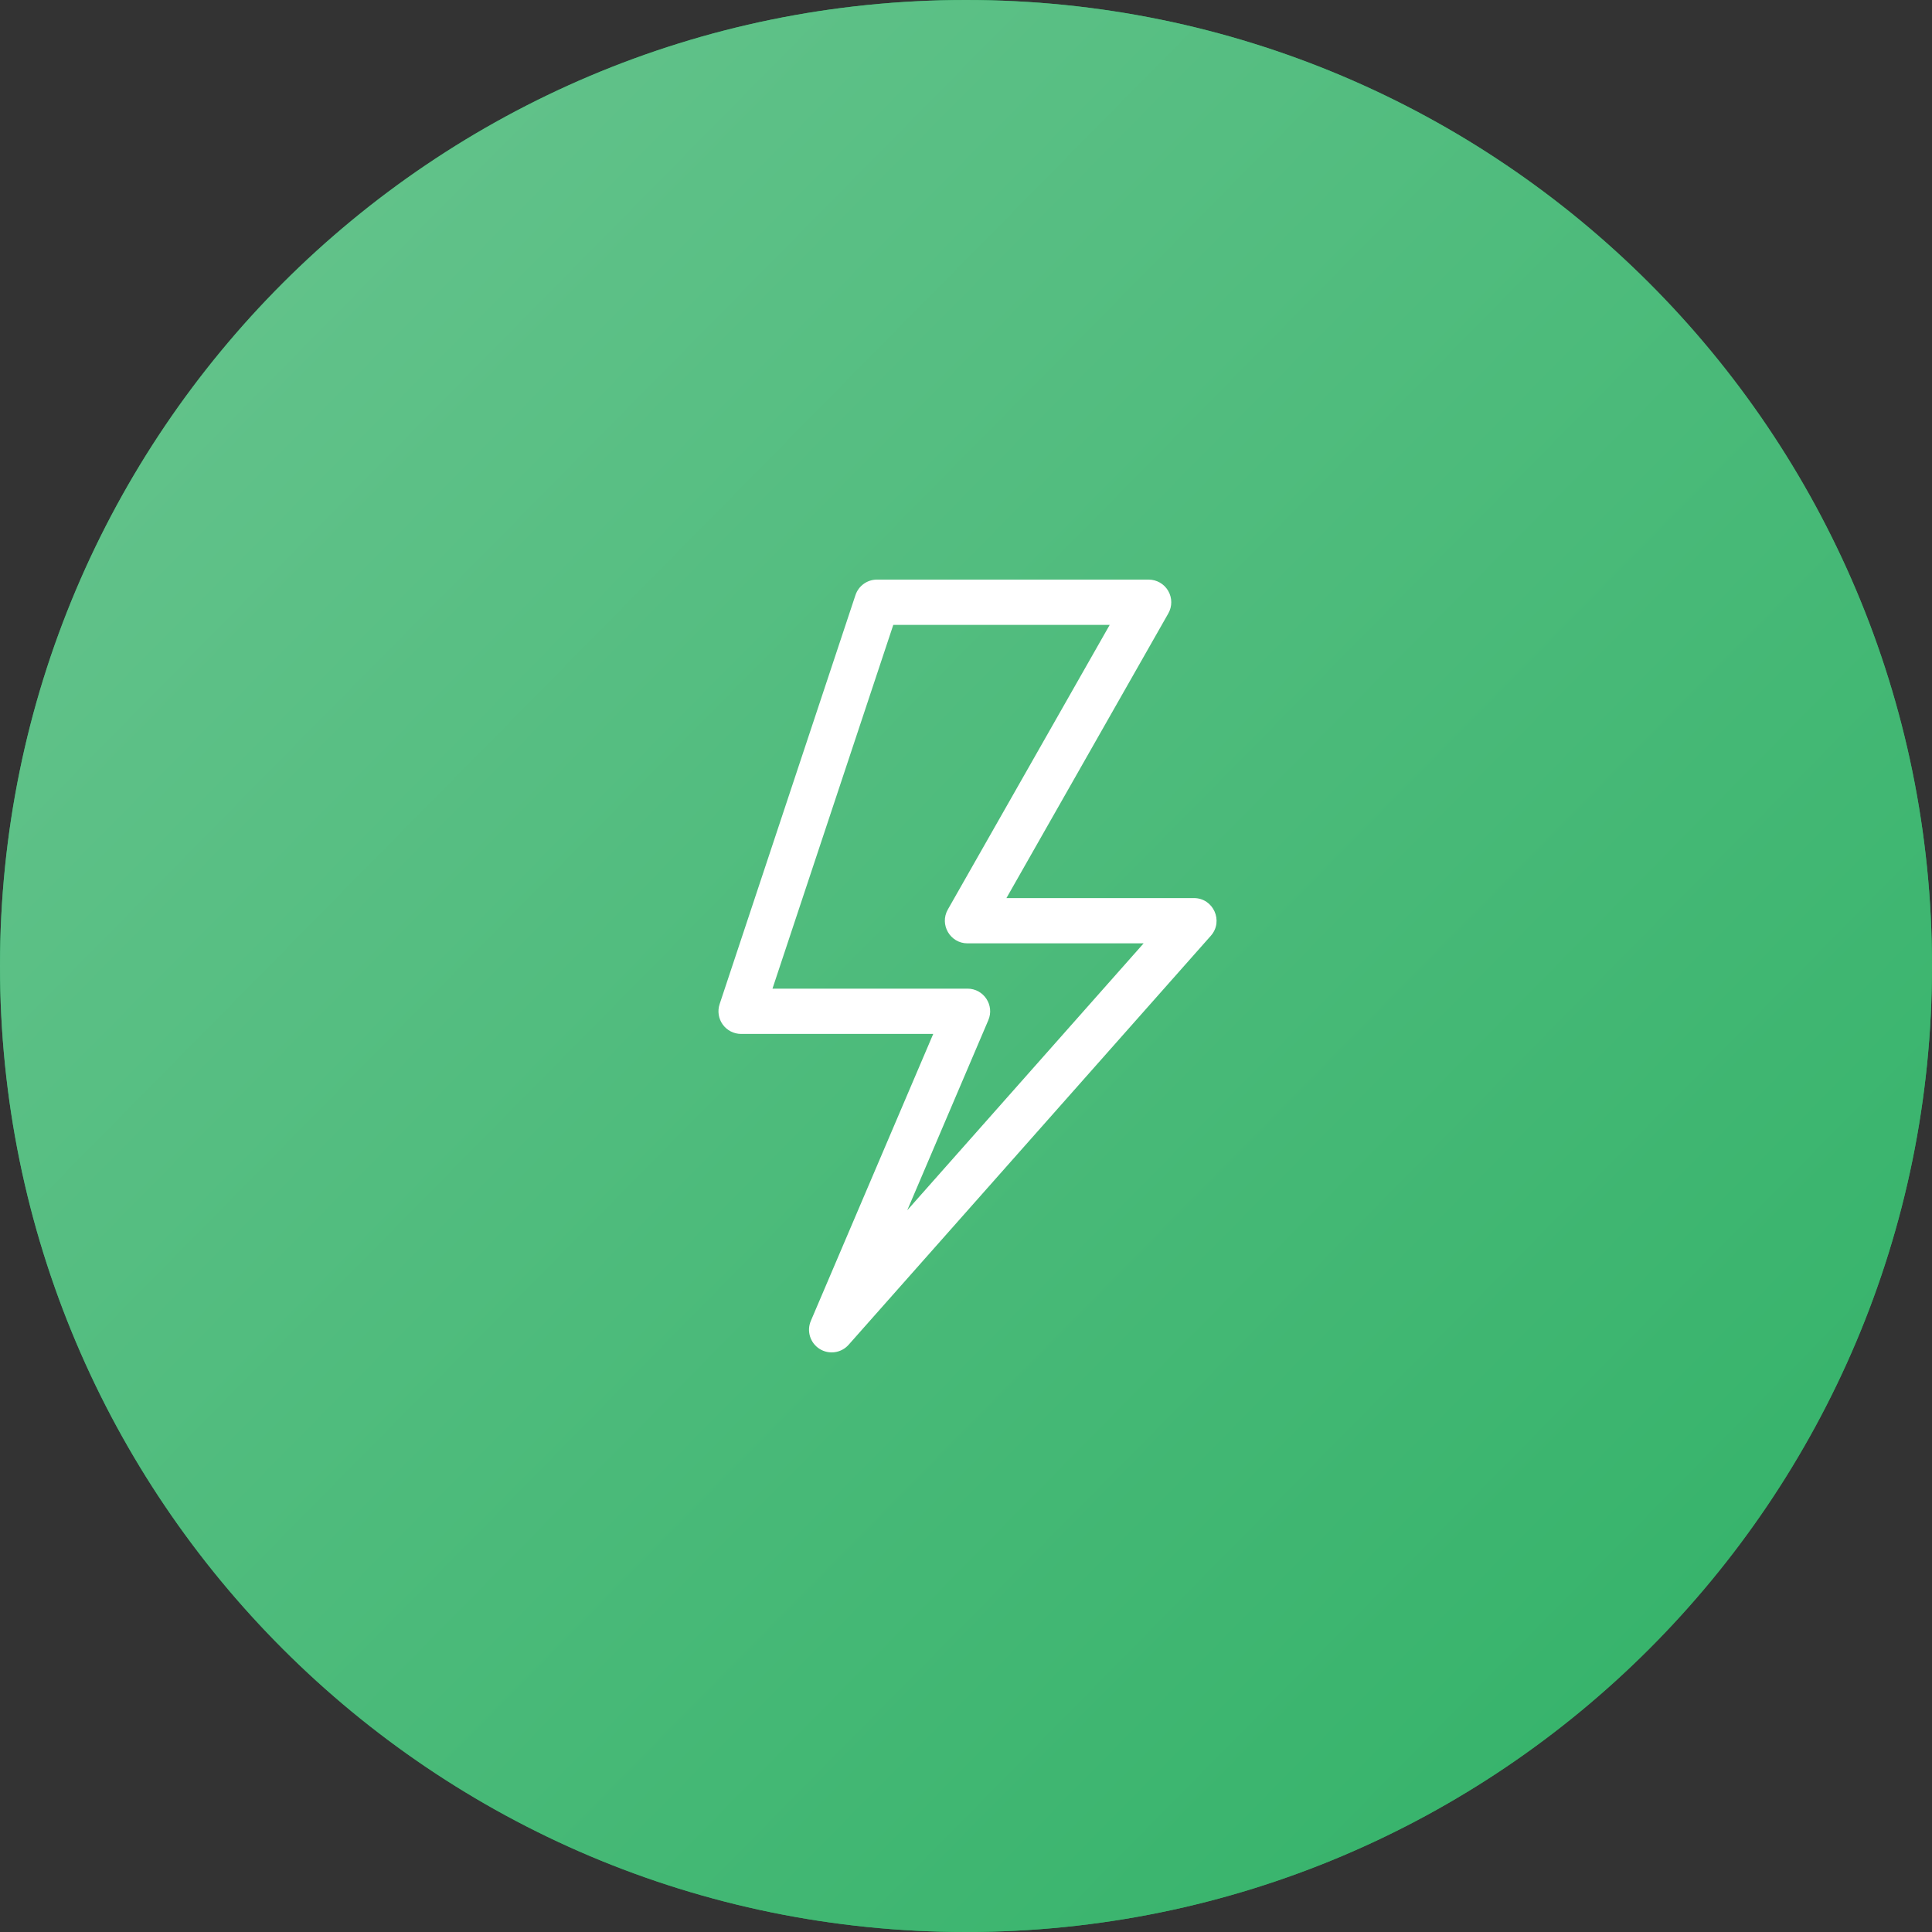<svg width="300" height="300" viewBox="0 0 300 300" fill="none" xmlns="http://www.w3.org/2000/svg">
<rect x="0" y="0" width="300" height="300" fill="#333333" stroke="none"/>
<path d="M0 150C0 67.157 67.157 0 150 0C232.843 0 300 67.157 300 150C300 232.843 232.843 300 150 300C67.157 300 0 232.843 0 150Z" fill="#27AE60"/>
<path d="M0 150C0 67.157 67.157 0 150 0C232.843 0 300 67.157 300 150C300 232.843 232.843 300 150 300C67.157 300 0 232.843 0 150Z" fill="url(#paint0_linear)"/>
<path d="M185.391 139.453H156.278L181.415 95.253C182.034 94.166 182.027 92.83 181.398 91.748C180.769 90.666 179.611 90 178.359 90H136.172C134.658 90 133.313 90.971 132.836 92.408L111.742 155.923C111.386 156.995 111.566 158.172 112.227 159.089C112.888 160.004 113.948 160.547 115.078 160.547H144.912L125.907 205.105C125.23 206.691 125.804 208.533 127.261 209.455C128.719 210.377 130.629 210.105 131.773 208.815L188.023 145.3C190.026 143.037 188.416 139.453 185.391 139.453V139.453ZM140.878 187.929L153.468 158.411C154.455 156.097 152.756 153.516 150.234 153.516H119.95L138.709 97.031H172.315L147.178 141.23C145.849 143.568 147.538 146.484 150.234 146.484H177.581L140.878 187.929Z" fill="white"/>
<defs>
<linearGradient id="paint0_linear" x1="326.667" y1="360" x2="-38.333" y2="1.8369e-05" gradientUnits="userSpaceOnUse">
<stop stop-color="#27AE60"/>
<stop offset="0.911" stop-color="#67C48E"/>
</linearGradient>
</defs>
</svg>
